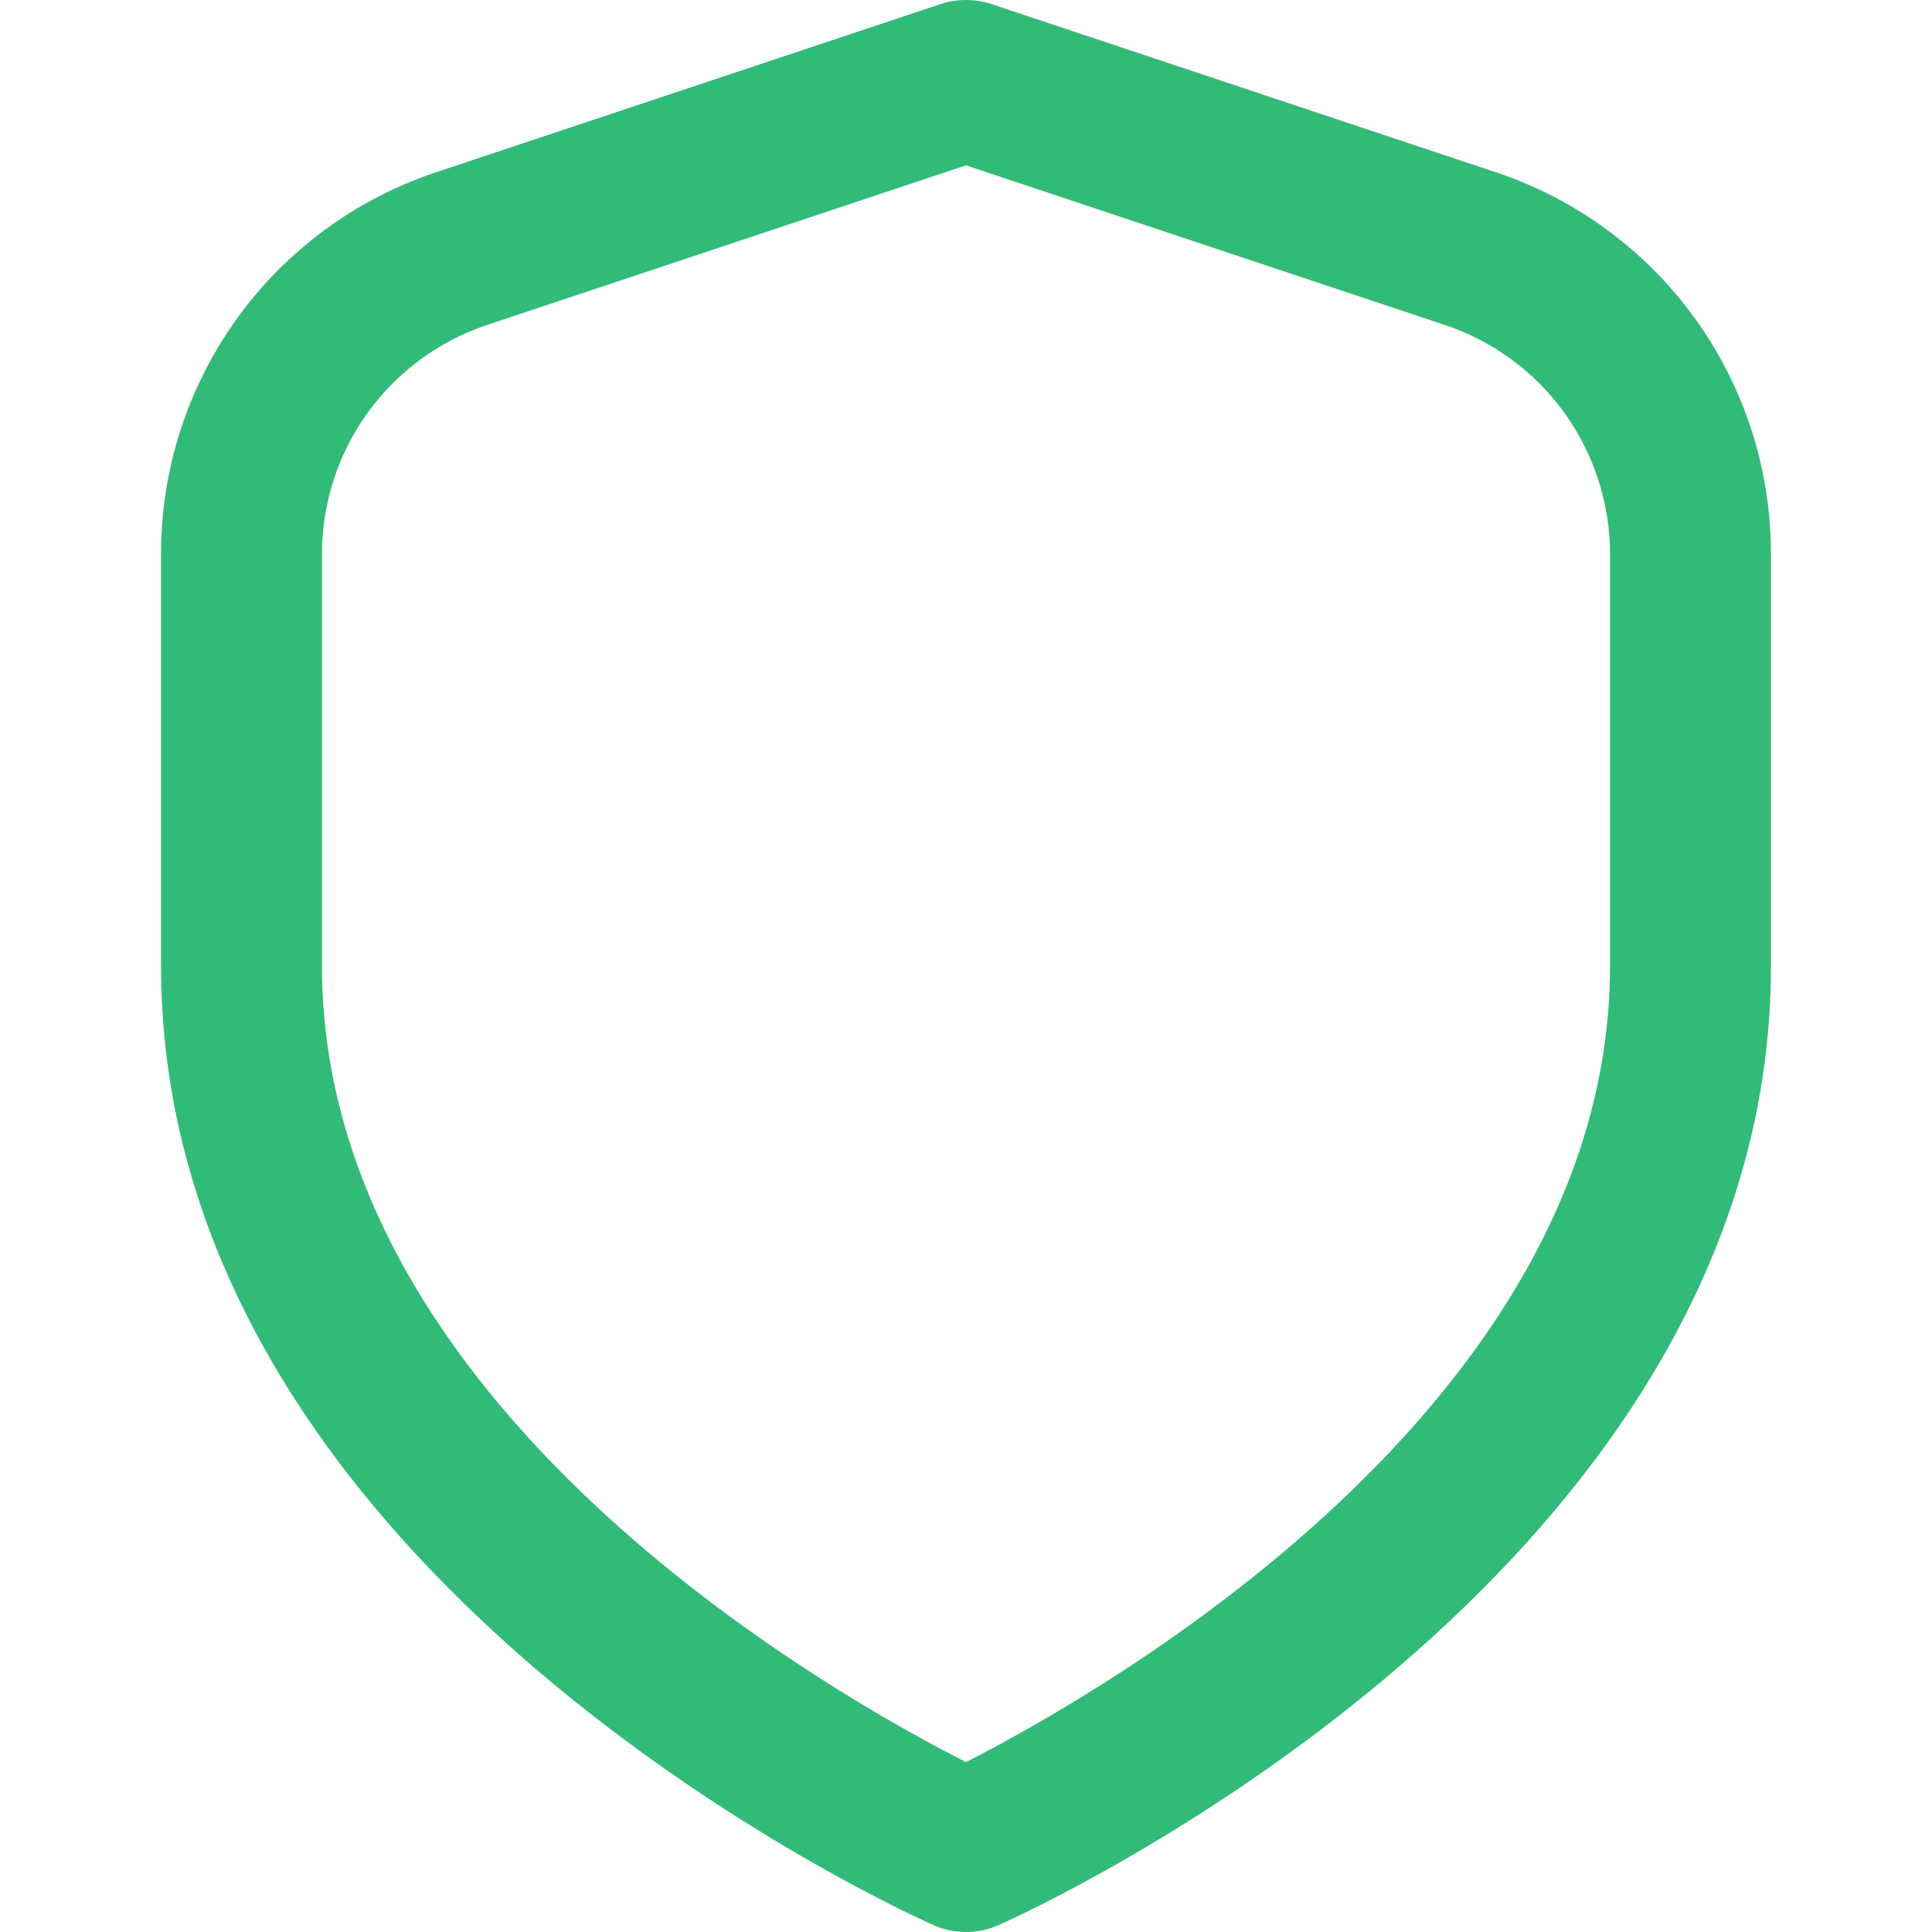 <svg width="20" height="20" viewBox="0 0 20 20" fill="none" xmlns="http://www.w3.org/2000/svg">
<g clip-path="url(#clip0_215_8264)">
<path d="M15.484 1.783L10.263 0.042C10.092 -0.014 9.908 -0.014 9.737 0.042L4.515 1.783C3.685 2.059 2.963 2.59 2.452 3.299C1.941 4.009 1.666 4.861 1.667 5.736V10C1.667 16.302 9.333 19.783 9.662 19.928C9.768 19.976 9.883 20 10 20C10.117 20 10.232 19.976 10.338 19.928C10.667 19.783 18.333 16.302 18.333 10V5.736C18.334 4.861 18.059 4.008 17.548 3.299C17.036 2.589 16.314 2.059 15.484 1.783ZM16.667 10C16.667 14.546 11.401 17.527 10 18.241C8.597 17.53 3.333 14.557 3.333 10V5.736C3.333 5.211 3.498 4.7 3.805 4.274C4.112 3.848 4.545 3.53 5.042 3.364L10 1.712L14.957 3.364C15.454 3.53 15.888 3.848 16.195 4.274C16.501 4.7 16.667 5.211 16.667 5.736V10Z" fill="#32BB78"/>
</g>
<defs>
<clipPath id="clip0_215_8264">
<rect width="20" height="20" fill="white"/>
</clipPath>
</defs>
</svg>
